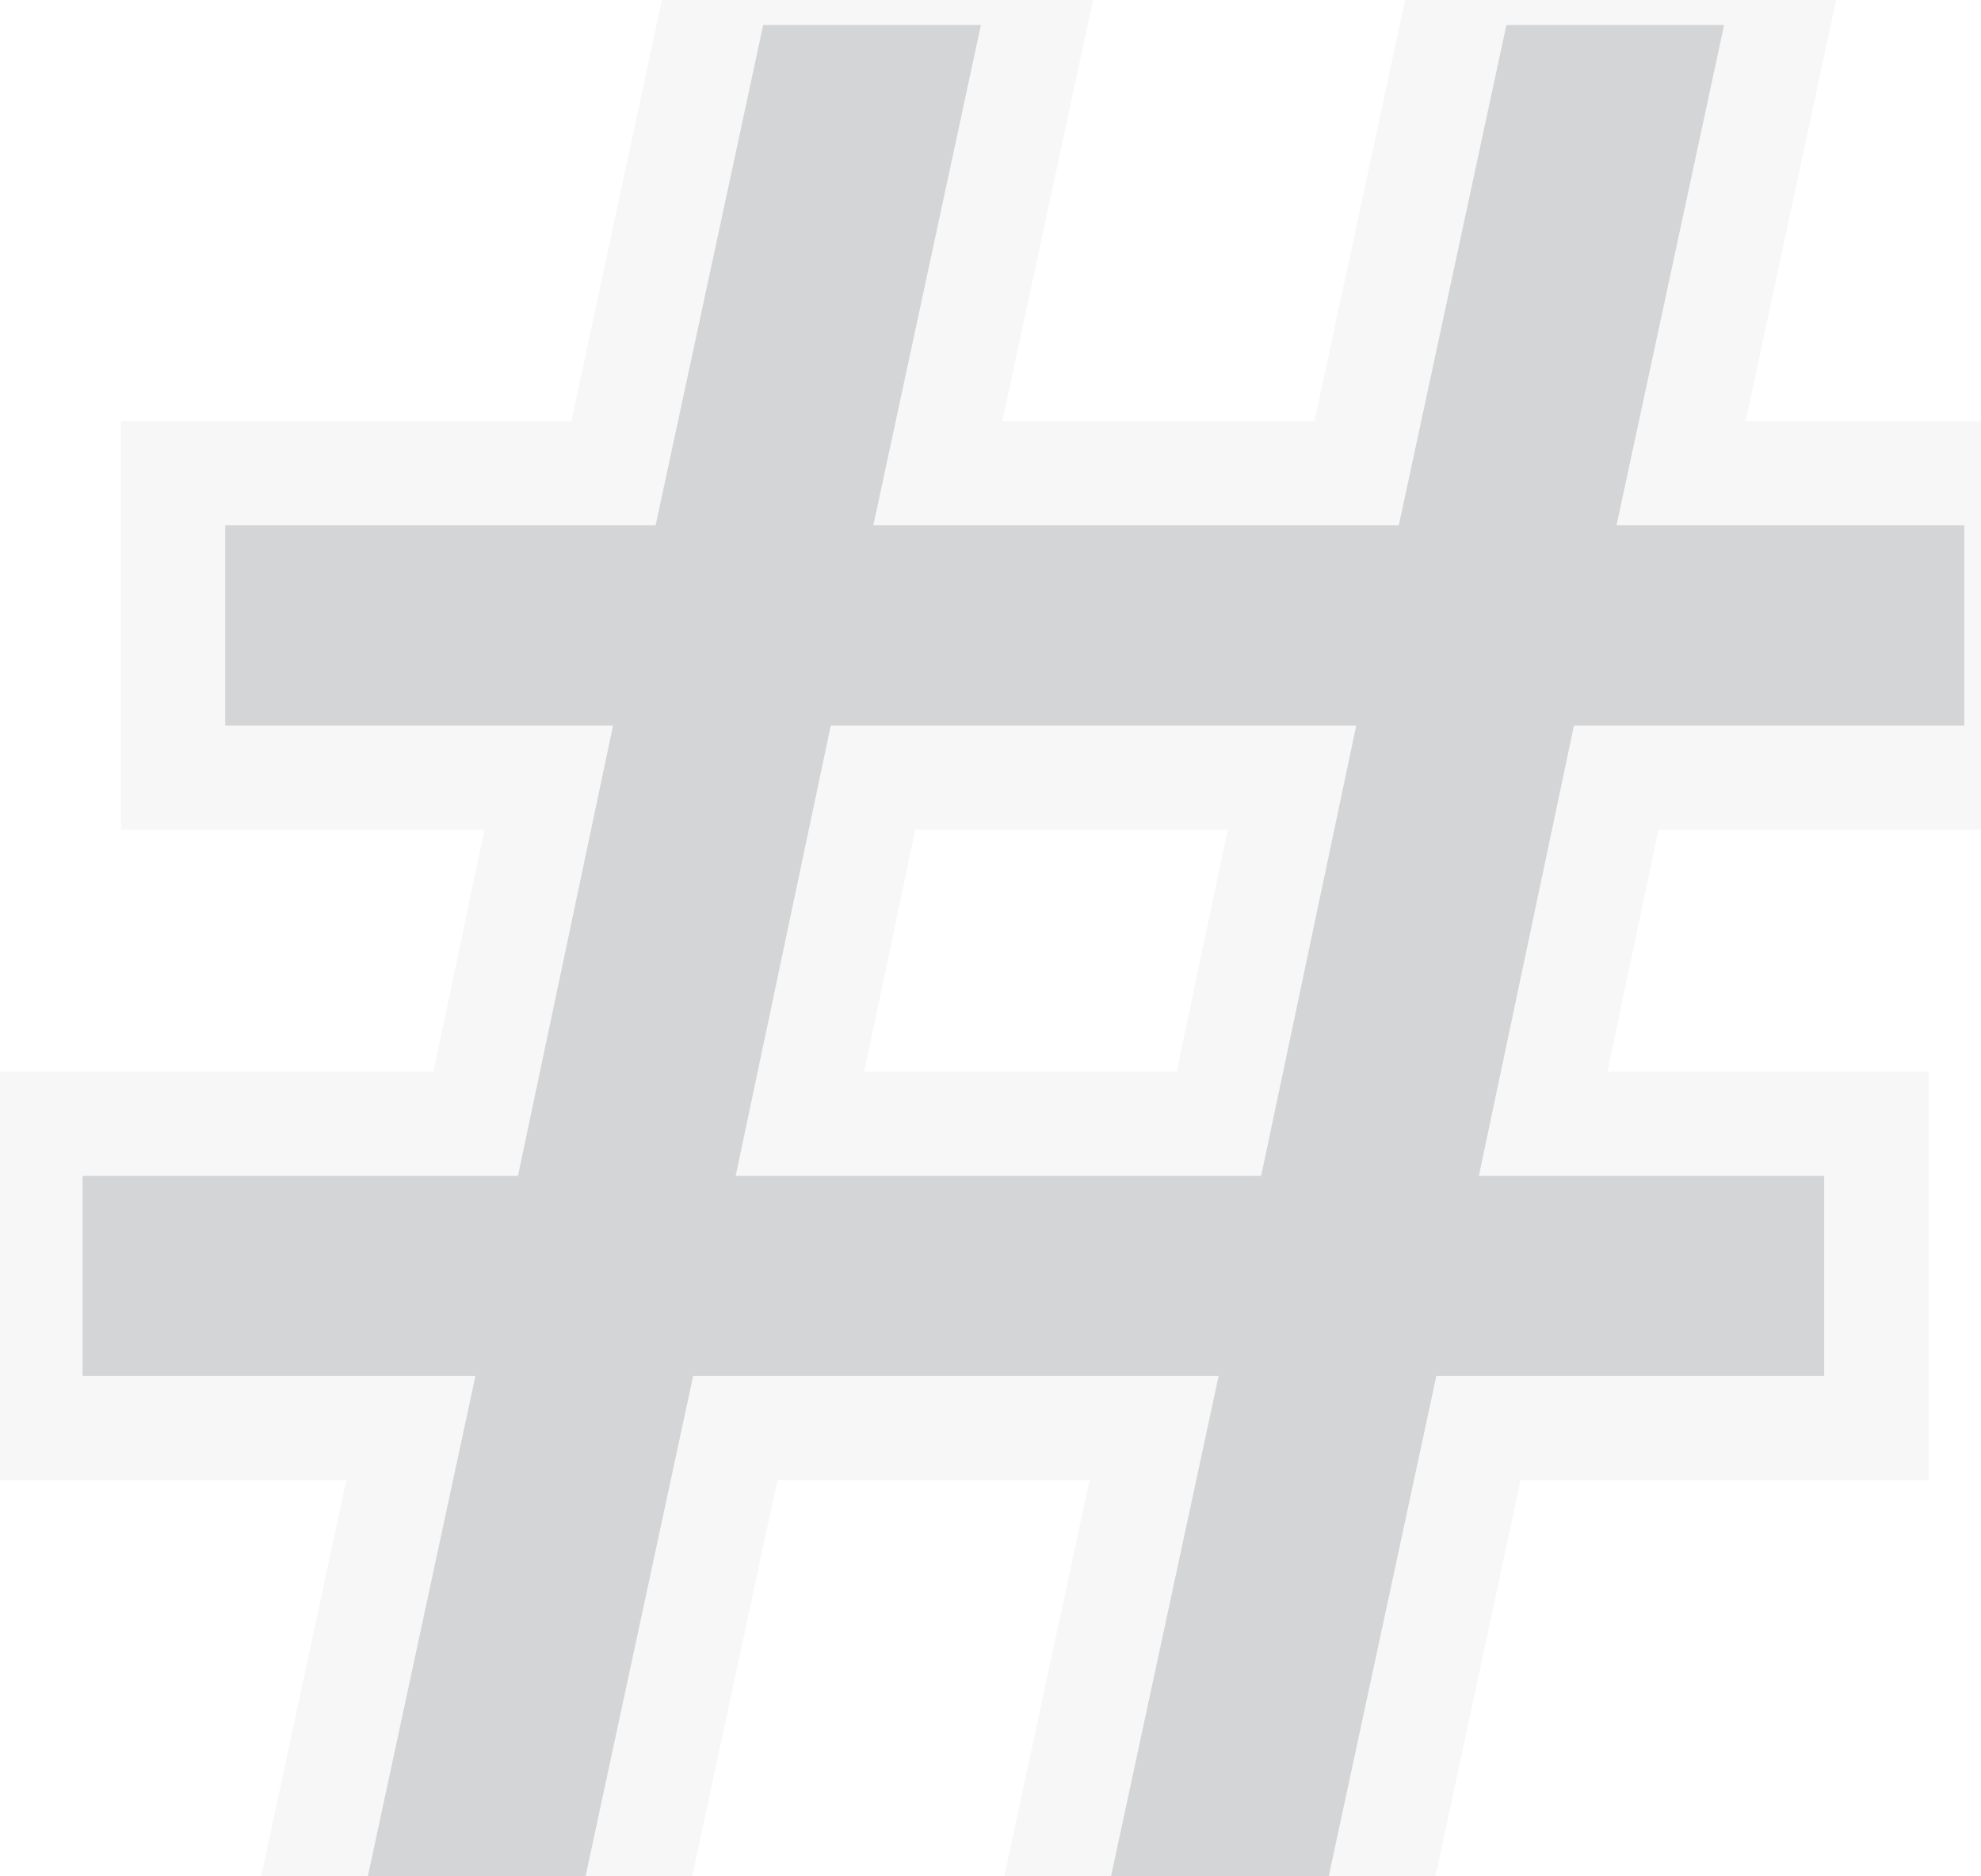 <svg width="19" height="18" viewBox="0 0 19 18" fill="none" xmlns="http://www.w3.org/2000/svg">
<g opacity="0.2">
<mask id="path-1-outside-1_28_1035" maskUnits="userSpaceOnUse" x="-1" y="-1" width="21" height="20" fill="black">
<rect fill="white" x="-1" y="-1" width="21" height="20"/>
<path d="M15.096 6.96L14.184 11.28H17.496V13.2H13.776L12.744 18H10.656L11.688 13.2H6.648L5.616 18H3.528L4.56 13.2H0.792V11.28H4.968L5.88 6.96H2.16V5.04H6.288L7.32 0.24H9.408L8.376 5.04H13.416L14.448 0.24H16.536L15.504 5.04H18.84V6.96H15.096ZM13.008 6.96H7.968L7.056 11.28H12.096L13.008 6.96Z"/>
</mask>
<path d="M15.096 6.96L14.184 11.28H17.496V13.2H13.776L12.744 18H10.656L11.688 13.2H6.648L5.616 18H3.528L4.56 13.2H0.792V11.28H4.968L5.88 6.96H2.16V5.04H6.288L7.32 0.24H9.408L8.376 5.04H13.416L14.448 0.24H16.536L15.504 5.04H18.84V6.96H15.096ZM13.008 6.96H7.968L7.056 11.28H12.096L13.008 6.96Z" fill="#292D32"/>
<path d="M15.096 6.96V5.96H14.285L14.118 6.753L15.096 6.96ZM14.184 11.28L13.206 11.073L12.951 12.28H14.184V11.28ZM17.496 11.28H18.496V10.28H17.496V11.28ZM17.496 13.2V14.2H18.496V13.2H17.496ZM13.776 13.2V12.2H12.968L12.798 12.99L13.776 13.2ZM12.744 18V19H13.552L13.722 18.21L12.744 18ZM10.656 18L9.678 17.79L9.418 19H10.656V18ZM11.688 13.2L12.666 13.41L12.926 12.2H11.688V13.2ZM6.648 13.2V12.2H5.84L5.67 12.99L6.648 13.2ZM5.616 18V19H6.424L6.594 18.21L5.616 18ZM3.528 18L2.55 17.79L2.29 19H3.528V18ZM4.56 13.2L5.538 13.41L5.798 12.2H4.56V13.2ZM0.792 13.2H-0.208V14.2H0.792V13.2ZM0.792 11.28V10.28H-0.208V11.28H0.792ZM4.968 11.28V12.28H5.779L5.946 11.487L4.968 11.28ZM5.88 6.96L6.858 7.167L7.113 5.96H5.88V6.96ZM2.16 6.96H1.16V7.96H2.16V6.96ZM2.16 5.04V4.04H1.16V5.04H2.16ZM6.288 5.04V6.04H7.096L7.266 5.25L6.288 5.04ZM7.32 0.24V-0.76H6.512L6.342 0.03L7.32 0.24ZM9.408 0.24L10.386 0.45L10.646 -0.76H9.408V0.24ZM8.376 5.04L7.398 4.83L7.138 6.04H8.376V5.04ZM13.416 5.04V6.04H14.224L14.394 5.25L13.416 5.04ZM14.448 0.24V-0.76H13.64L13.47 0.03L14.448 0.24ZM16.536 0.24L17.514 0.45L17.774 -0.76H16.536V0.24ZM15.504 5.04L14.526 4.83L14.266 6.04H15.504V5.04ZM18.84 5.04H19.84V4.04H18.84V5.04ZM18.84 6.96V7.96H19.84V6.96H18.84ZM13.008 6.96L13.986 7.167L14.241 5.96H13.008V6.96ZM7.968 6.96V5.96H7.157L6.99 6.753L7.968 6.96ZM7.056 11.28L6.078 11.073L5.823 12.28H7.056V11.28ZM12.096 11.28V12.28H12.907L13.074 11.487L12.096 11.28ZM14.118 6.753L13.206 11.073L15.162 11.487L16.074 7.167L14.118 6.753ZM14.184 12.28H17.496V10.28H14.184V12.28ZM16.496 11.28V13.2H18.496V11.28H16.496ZM17.496 12.2H13.776V14.2H17.496V12.2ZM12.798 12.99L11.766 17.79L13.722 18.21L14.754 13.41L12.798 12.99ZM12.744 17H10.656V19H12.744V17ZM11.634 18.21L12.666 13.41L10.71 12.99L9.678 17.79L11.634 18.21ZM11.688 12.2H6.648V14.2H11.688V12.2ZM5.67 12.99L4.638 17.79L6.594 18.21L7.626 13.41L5.67 12.99ZM5.616 17H3.528V19H5.616V17ZM4.506 18.21L5.538 13.41L3.582 12.99L2.55 17.79L4.506 18.21ZM4.56 12.2H0.792V14.2H4.56V12.2ZM1.792 13.2V11.28H-0.208V13.2H1.792ZM0.792 12.28H4.968V10.28H0.792V12.28ZM5.946 11.487L6.858 7.167L4.902 6.753L3.99 11.073L5.946 11.487ZM5.88 5.96H2.16V7.96H5.88V5.96ZM3.16 6.96V5.04H1.16V6.96H3.16ZM2.16 6.04H6.288V4.04H2.16V6.04ZM7.266 5.25L8.298 0.45L6.342 0.03L5.31 4.83L7.266 5.25ZM7.32 1.24H9.408V-0.76H7.32V1.24ZM8.43 0.03L7.398 4.83L9.354 5.25L10.386 0.45L8.43 0.03ZM8.376 6.04H13.416V4.04H8.376V6.04ZM14.394 5.25L15.426 0.45L13.47 0.03L12.438 4.83L14.394 5.25ZM14.448 1.24H16.536V-0.76H14.448V1.24ZM15.558 0.03L14.526 4.83L16.482 5.25L17.514 0.45L15.558 0.03ZM15.504 6.04H18.84V4.04H15.504V6.04ZM17.84 5.04V6.96H19.84V5.04H17.84ZM18.84 5.96H15.096V7.96H18.84V5.96ZM13.008 5.96H7.968V7.96H13.008V5.96ZM6.99 6.753L6.078 11.073L8.034 11.487L8.946 7.167L6.99 6.753ZM7.056 12.28H12.096V10.28H7.056V12.28ZM13.074 11.487L13.986 7.167L12.03 6.753L11.118 11.073L13.074 11.487Z" fill="#292D32" fill-opacity="0.2" mask="url(#path-1-outside-1_28_1035)"/>
</g>
</svg>
